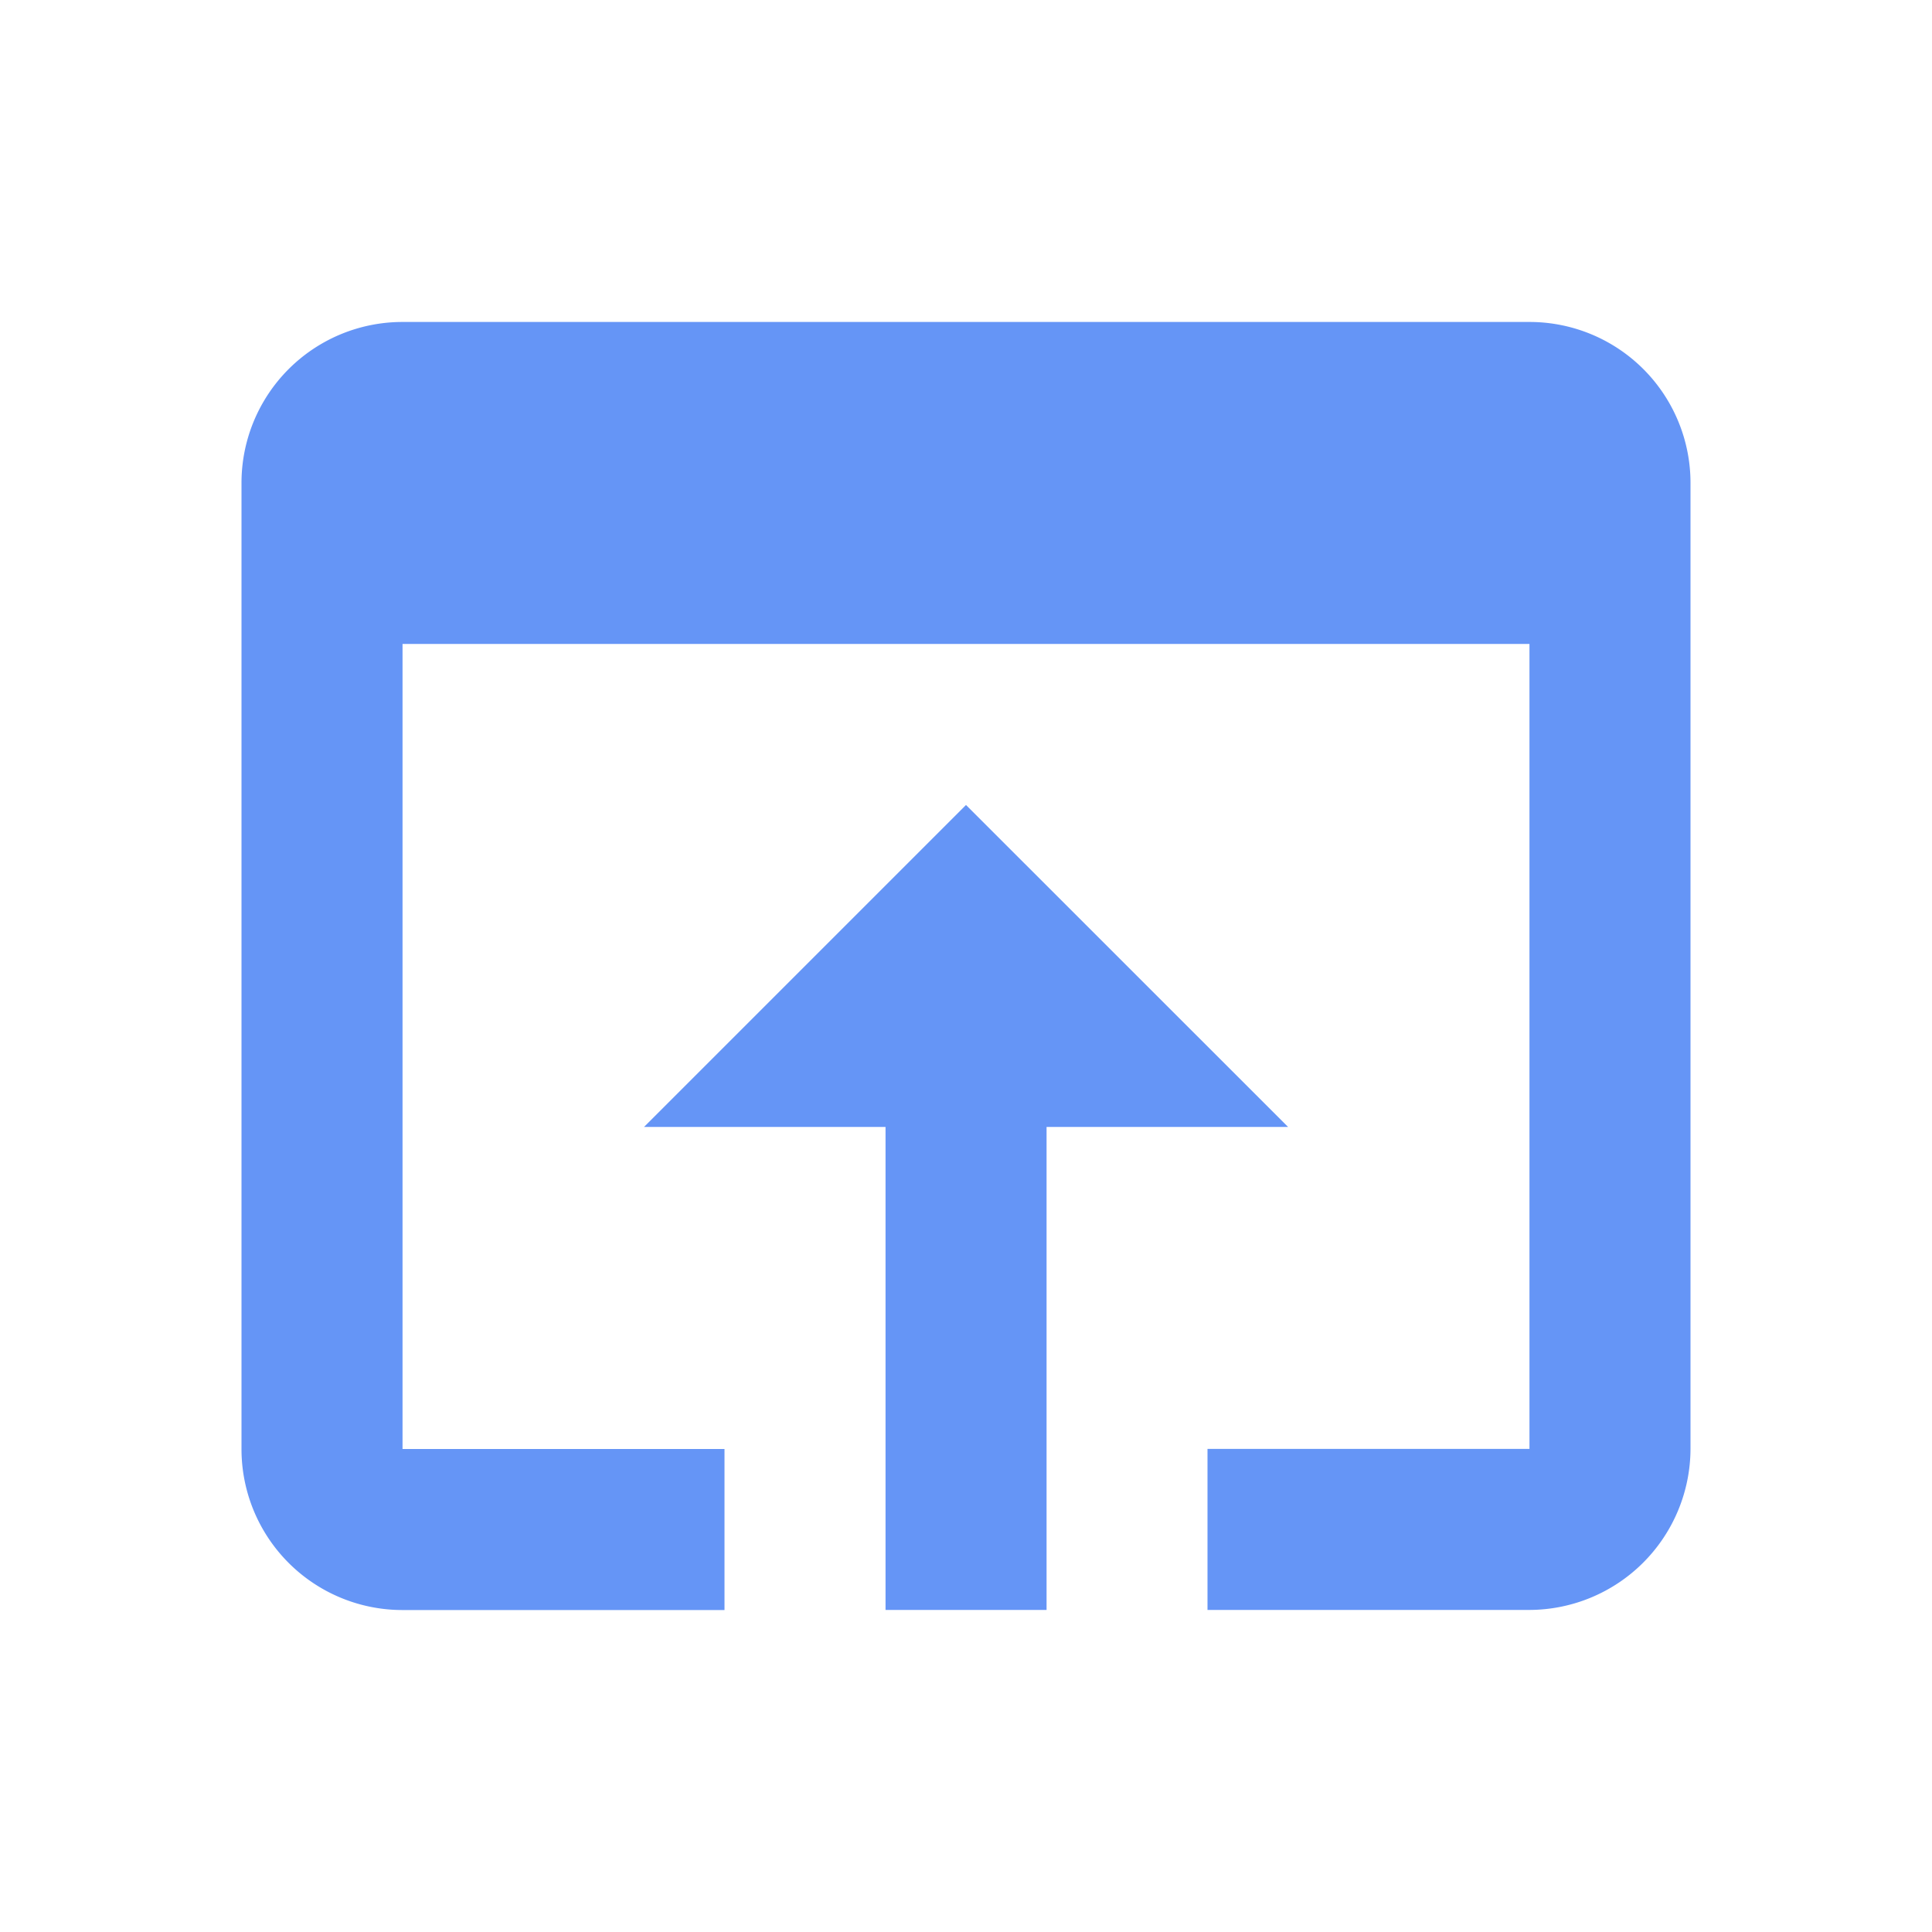 <svg id="ic-openinbrowser" xmlns="http://www.w3.org/2000/svg" width="20" height="20" viewBox="0 0 20 20">
  <path id="Path_1870" data-name="Path 1870" d="M0,0H20V20H0Z" fill="none"/>
  <path id="Path_1871" data-name="Path 1871" d="M16.333,4H4.667A1.666,1.666,0,0,0,3,5.667v10a1.666,1.666,0,0,0,1.667,1.667H8V15.667H4.667V7.333H16.333v8.333H13v1.667h3.333A1.672,1.672,0,0,0,18,15.667v-10A1.666,1.666,0,0,0,16.333,4ZM10.5,9,7.167,12.333h2.5v5h1.667v-5h2.5Z" transform="translate(-0.5 -0.667)" fill="#6595f6"/>
</svg>
